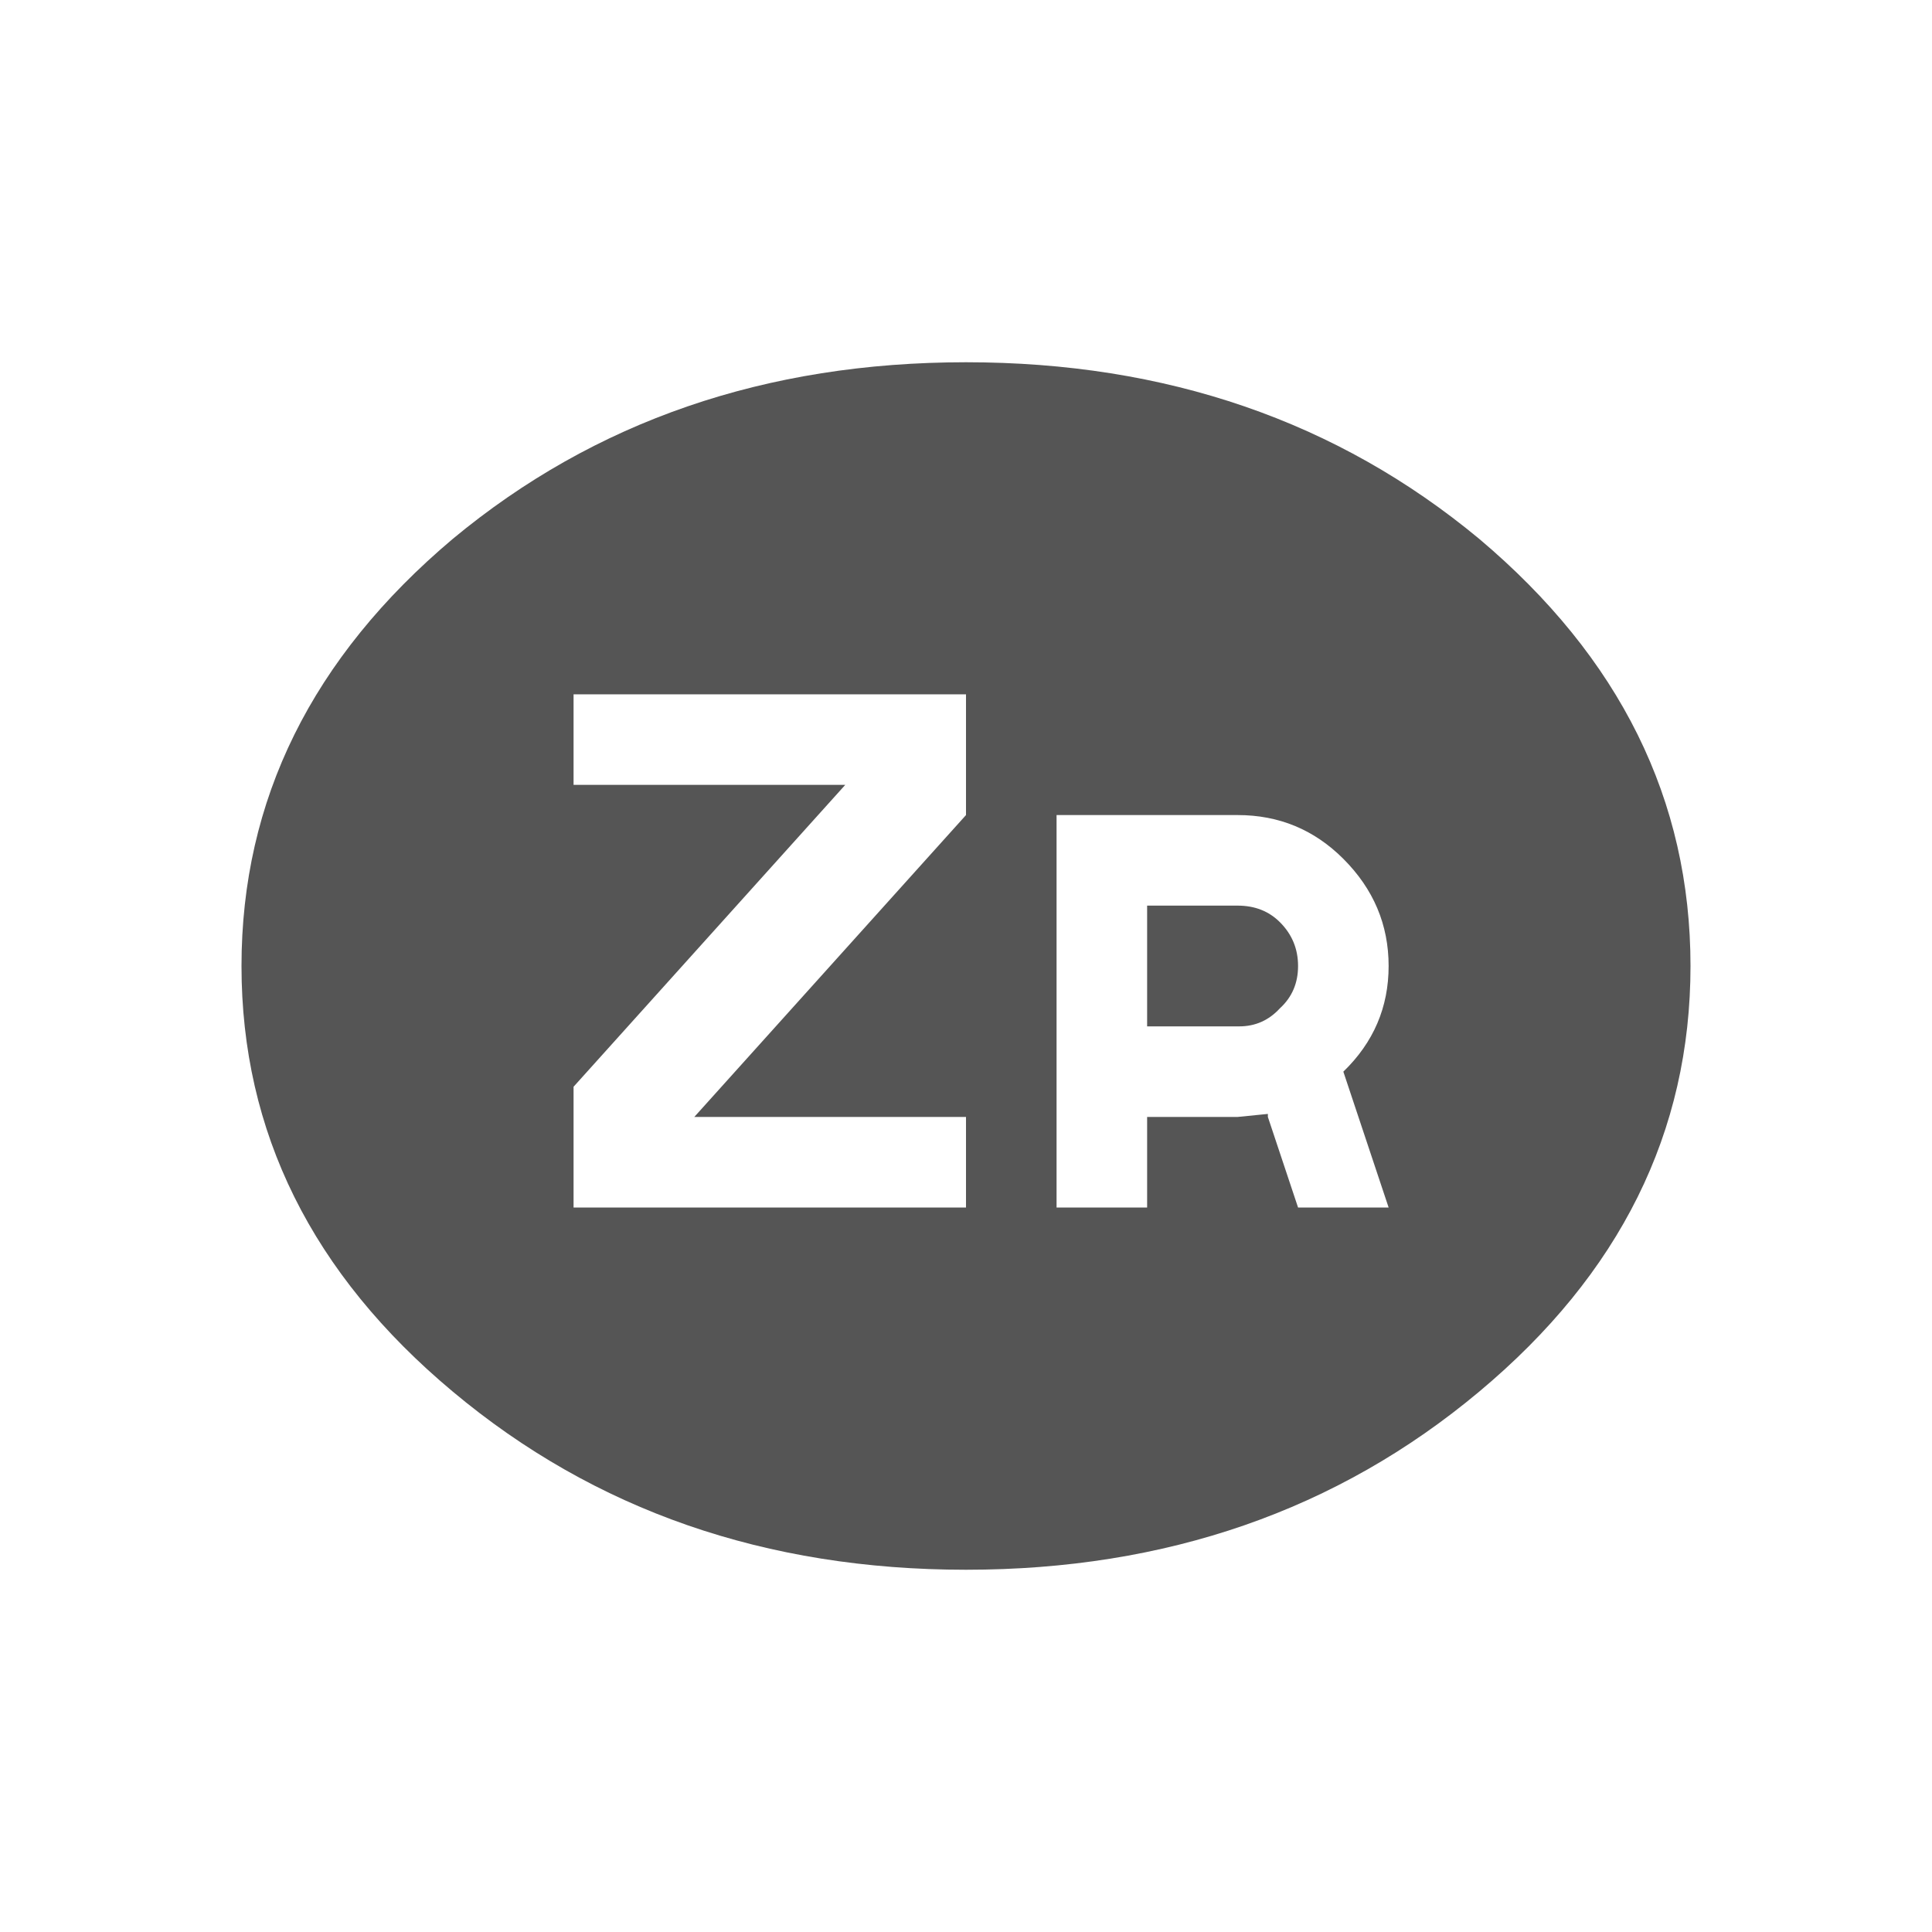 <svg width="64" height="64" xmlns="http://www.w3.org/2000/svg" xmlns:xlink="http://www.w3.org/1999/xlink">
  <defs/>
  <g>
    <path stroke="none" fill="#555555" d="M38 34 L38 30 41 30 Q41.85 30 42.4 30.55 43 31.15 43 32 43 32.85 42.4 33.4 41.85 34 41.05 34 L38 34 M41 37 L42 36.9 42 37 43 40 46 40 44.5 35.5 Q46 34.05 46 32 46 29.95 44.5 28.45 43.05 27 41 27 L35 27 35 40 38 40 38 37 41 37 M56 32 Q56 40.25 49 46.1 41.95 52 32 52 22.05 52 15 46.1 8 40.25 8 32 8 23.75 15 17.85 22.05 12 32 12 41.95 12 49 17.85 56 23.75 56 32 M19 26 L28 26 19 36 19 40 32 40 32 37 23 37 32 27 32 23 19 23 19 26"/>
  </g>
</svg>